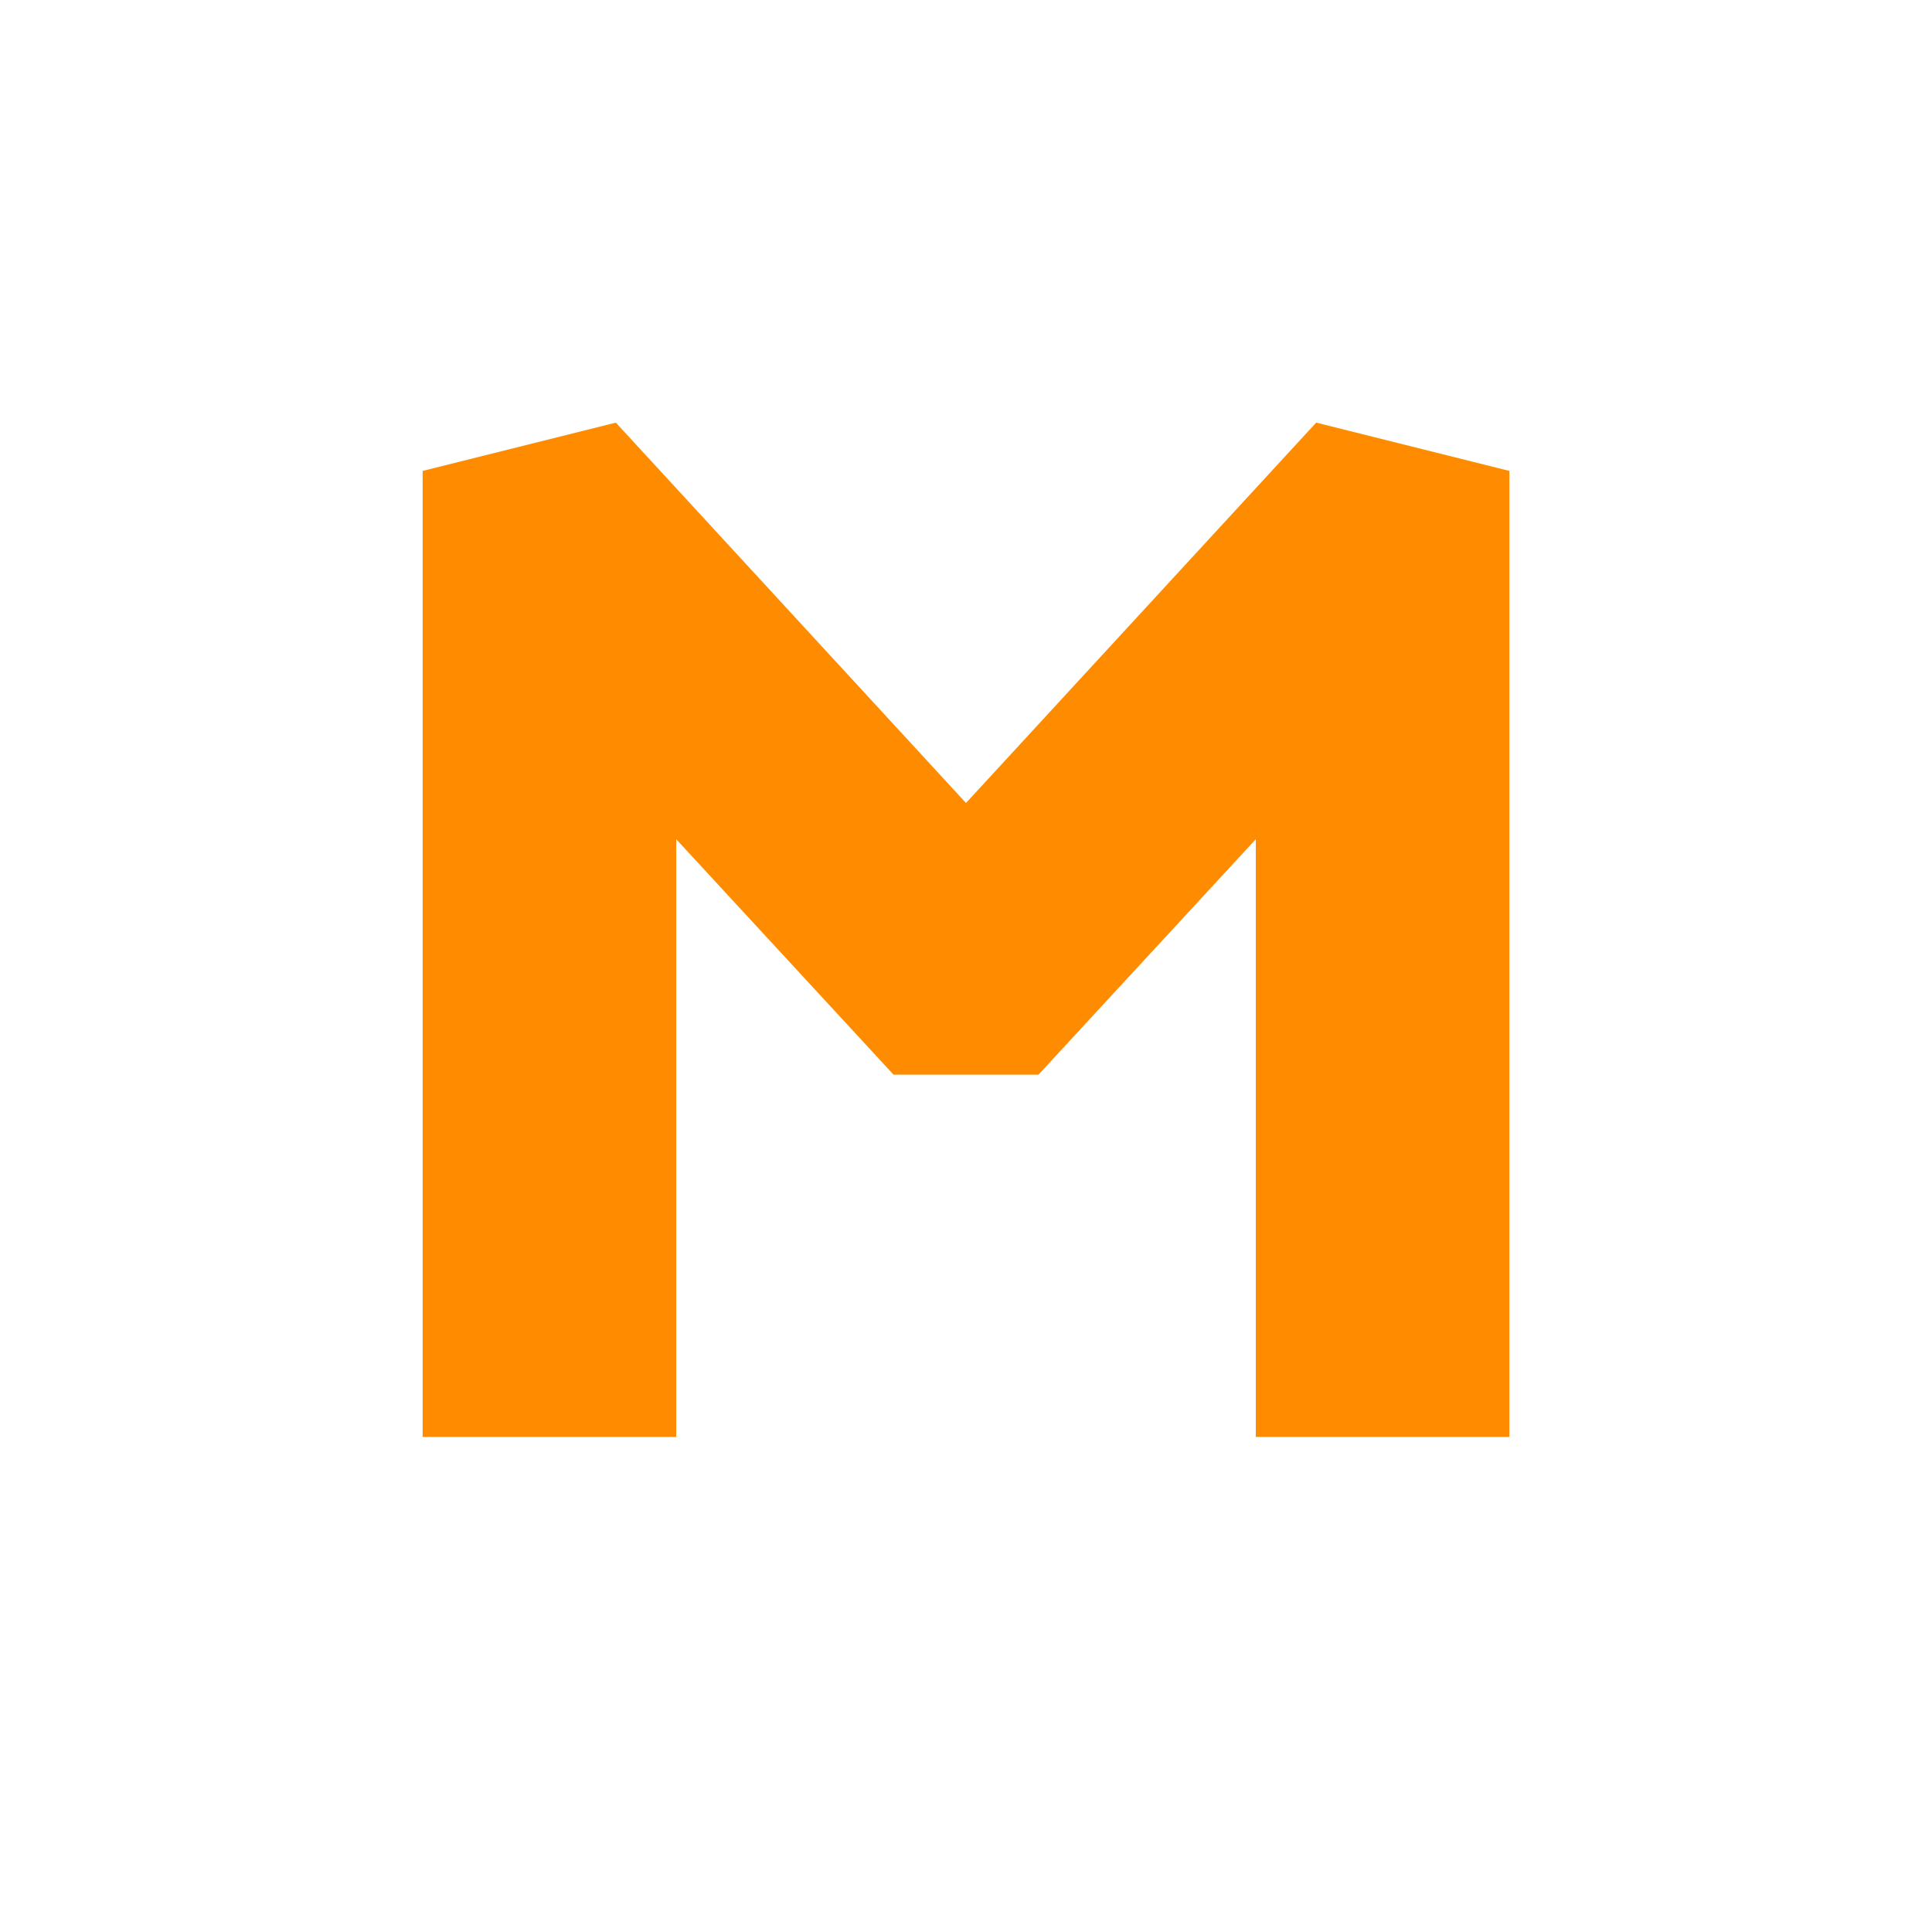 <svg xmlns="http://www.w3.org/2000/svg" viewBox="0 0 32 32" width="100%" height="100%"  xmlns:xlink="http://www.w3.org/1999/xlink"><rect id="svgEditorBackground" x="0" y="0" width="32" height="32" style="fill:none;stroke:none;"/><path d="M10.2,7L7,7.8v16h4.2v-9.9l3.6,3.9h2.4l3.6,-3.9v9.9H25v-16L21.8,7L16,13.3L10.2,7Z" style="fill:darkorange;"/></svg>